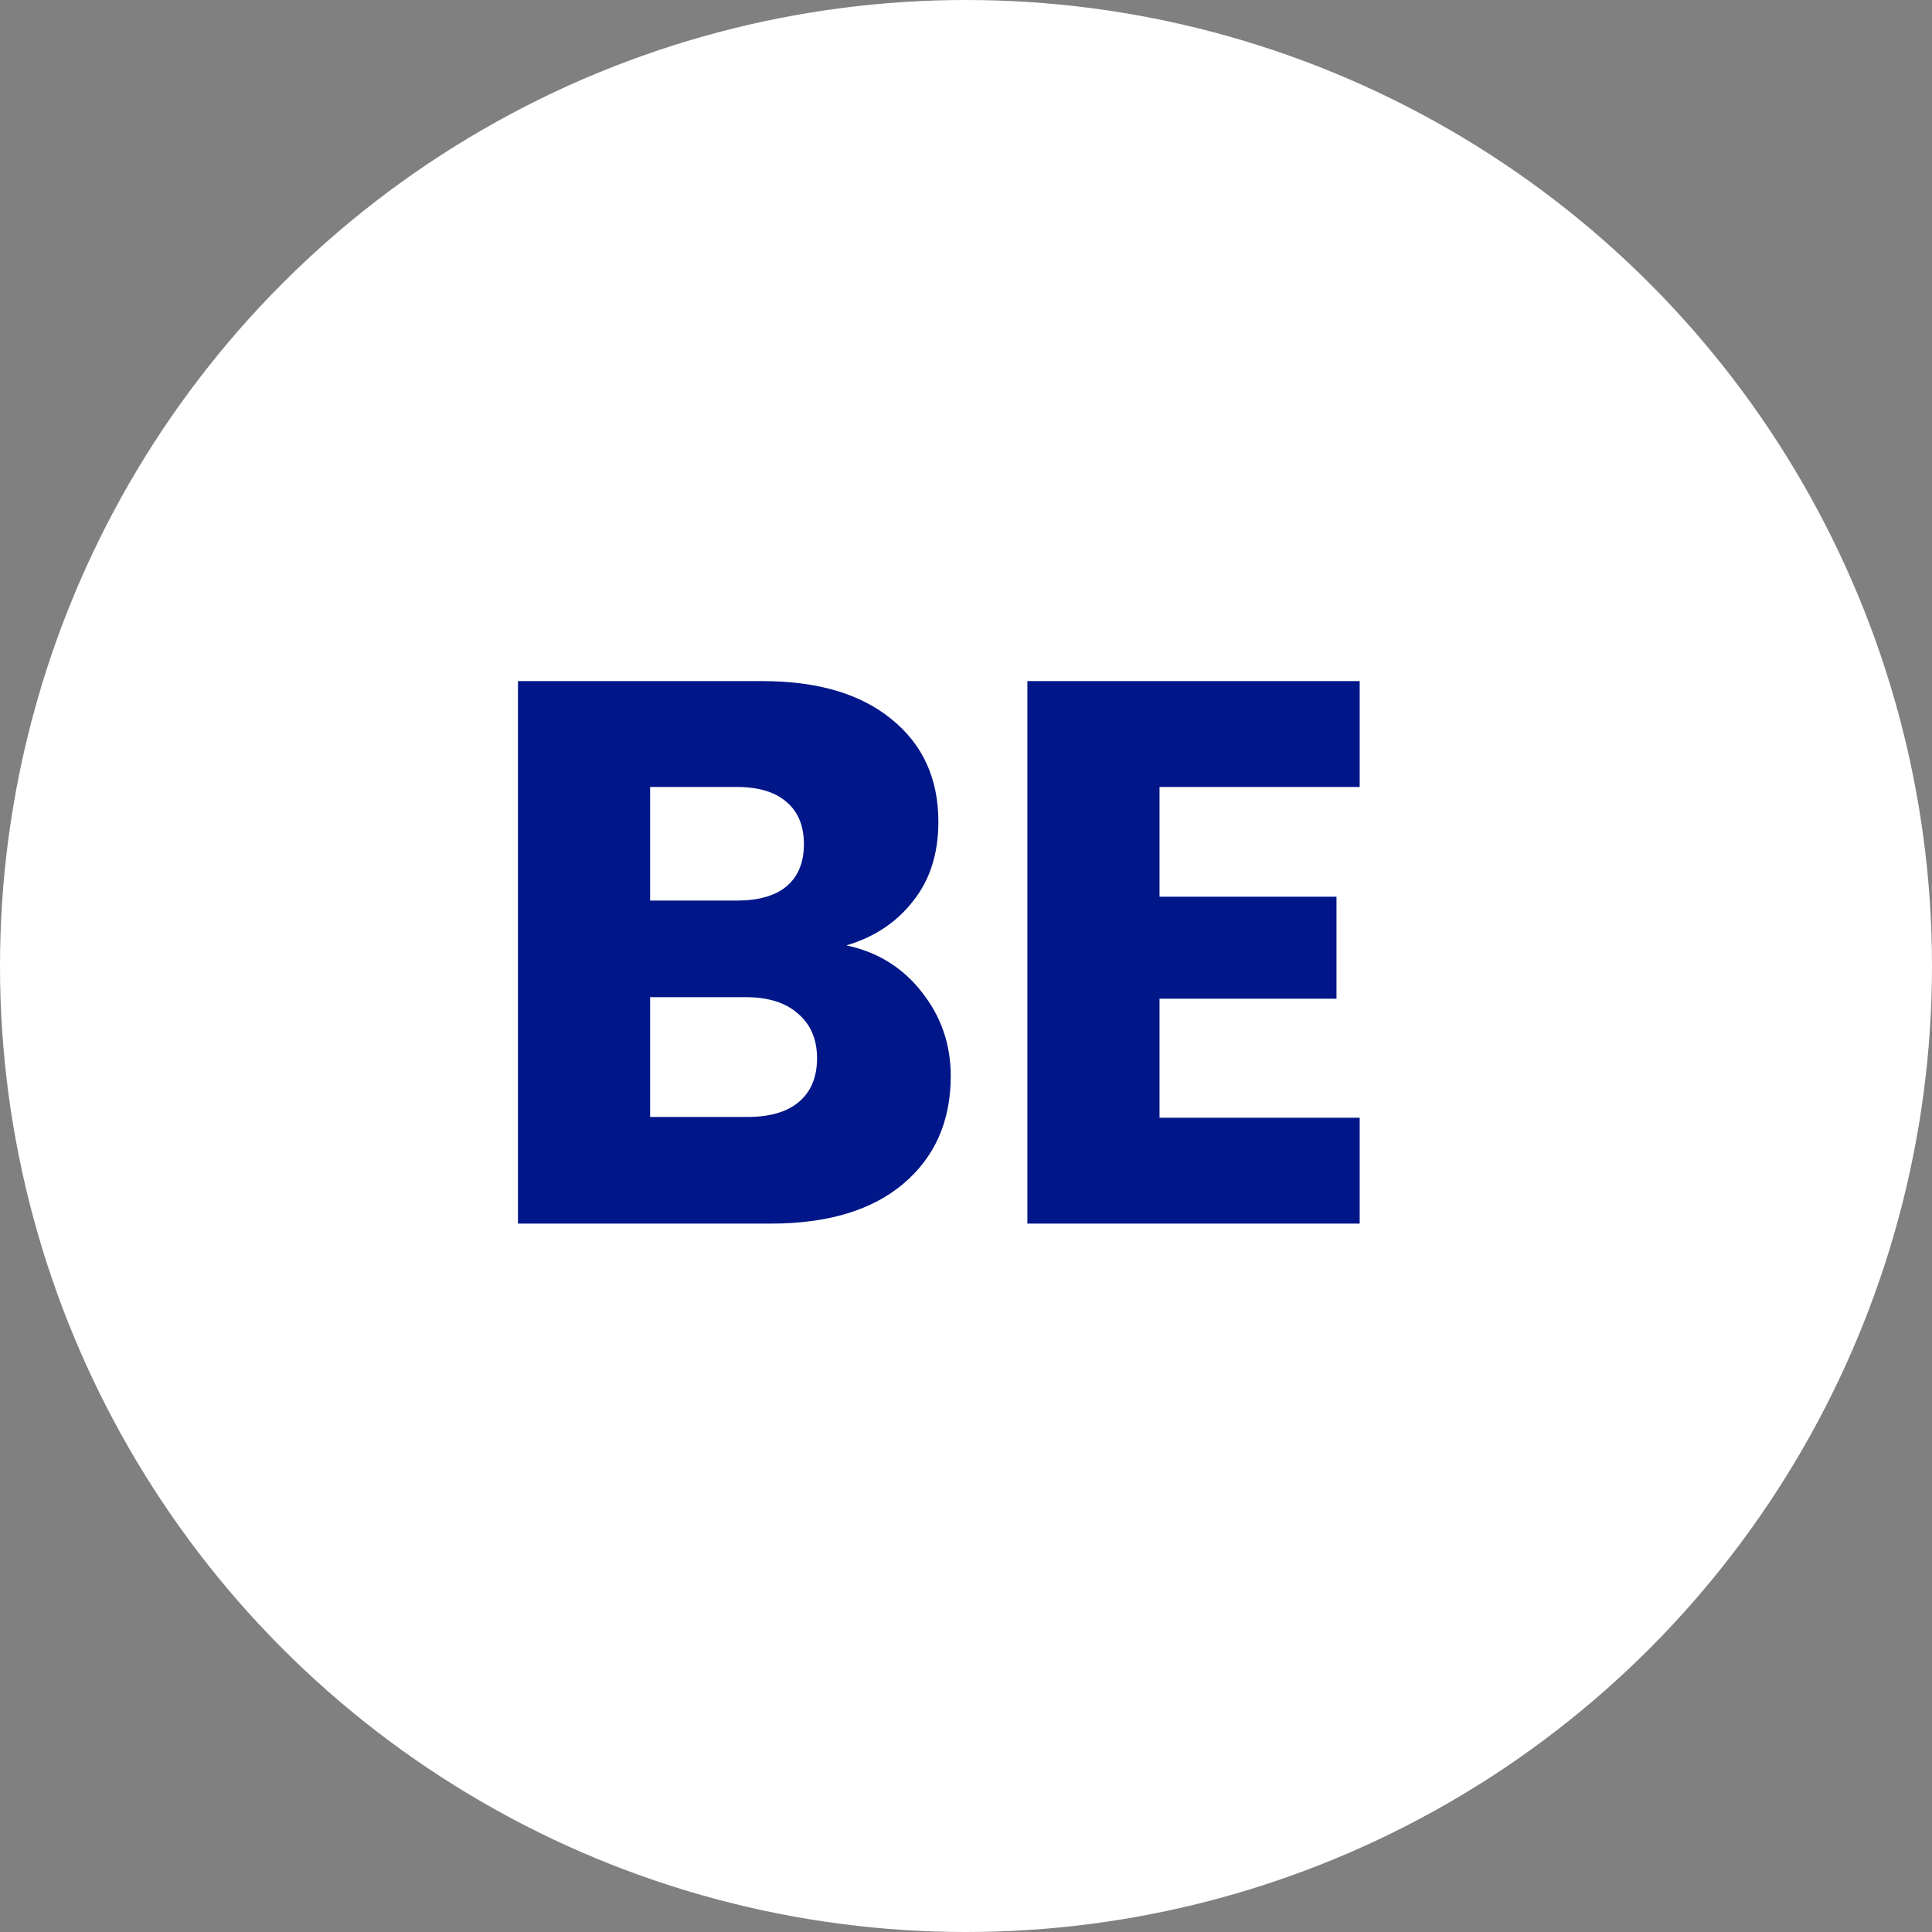 <svg width="30" height="30" viewBox="0 0 30 30" fill="none" xmlns="http://www.w3.org/2000/svg">
<rect x="0" y="0" width="30" height="30" fill="#808080" stroke="none"/>
<circle cx="15" cy="15" r="15" fill="white"/>
<path d="M13.143 14.68C13.631 14.784 14.023 15.028 14.319 15.412C14.615 15.788 14.763 16.22 14.763 16.708C14.763 17.412 14.515 17.972 14.019 18.388C13.531 18.796 12.847 19 11.967 19H8.043V10.576H11.835C12.691 10.576 13.359 10.772 13.839 11.164C14.327 11.556 14.571 12.088 14.571 12.76C14.571 13.256 14.439 13.668 14.175 13.996C13.919 14.324 13.575 14.552 13.143 14.68ZM10.095 13.984H11.439C11.775 13.984 12.031 13.912 12.207 13.768C12.391 13.616 12.483 13.396 12.483 13.108C12.483 12.82 12.391 12.6 12.207 12.448C12.031 12.296 11.775 12.22 11.439 12.22H10.095V13.984ZM11.607 17.344C11.951 17.344 12.215 17.268 12.399 17.116C12.591 16.956 12.687 16.728 12.687 16.432C12.687 16.136 12.587 15.904 12.387 15.736C12.195 15.568 11.927 15.484 11.583 15.484H10.095V17.344H11.607ZM18.005 12.22V13.924H20.753V15.508H18.005V17.356H21.113V19H15.953V10.576H21.113V12.22H18.005Z" fill="#001689"/>
</svg>
